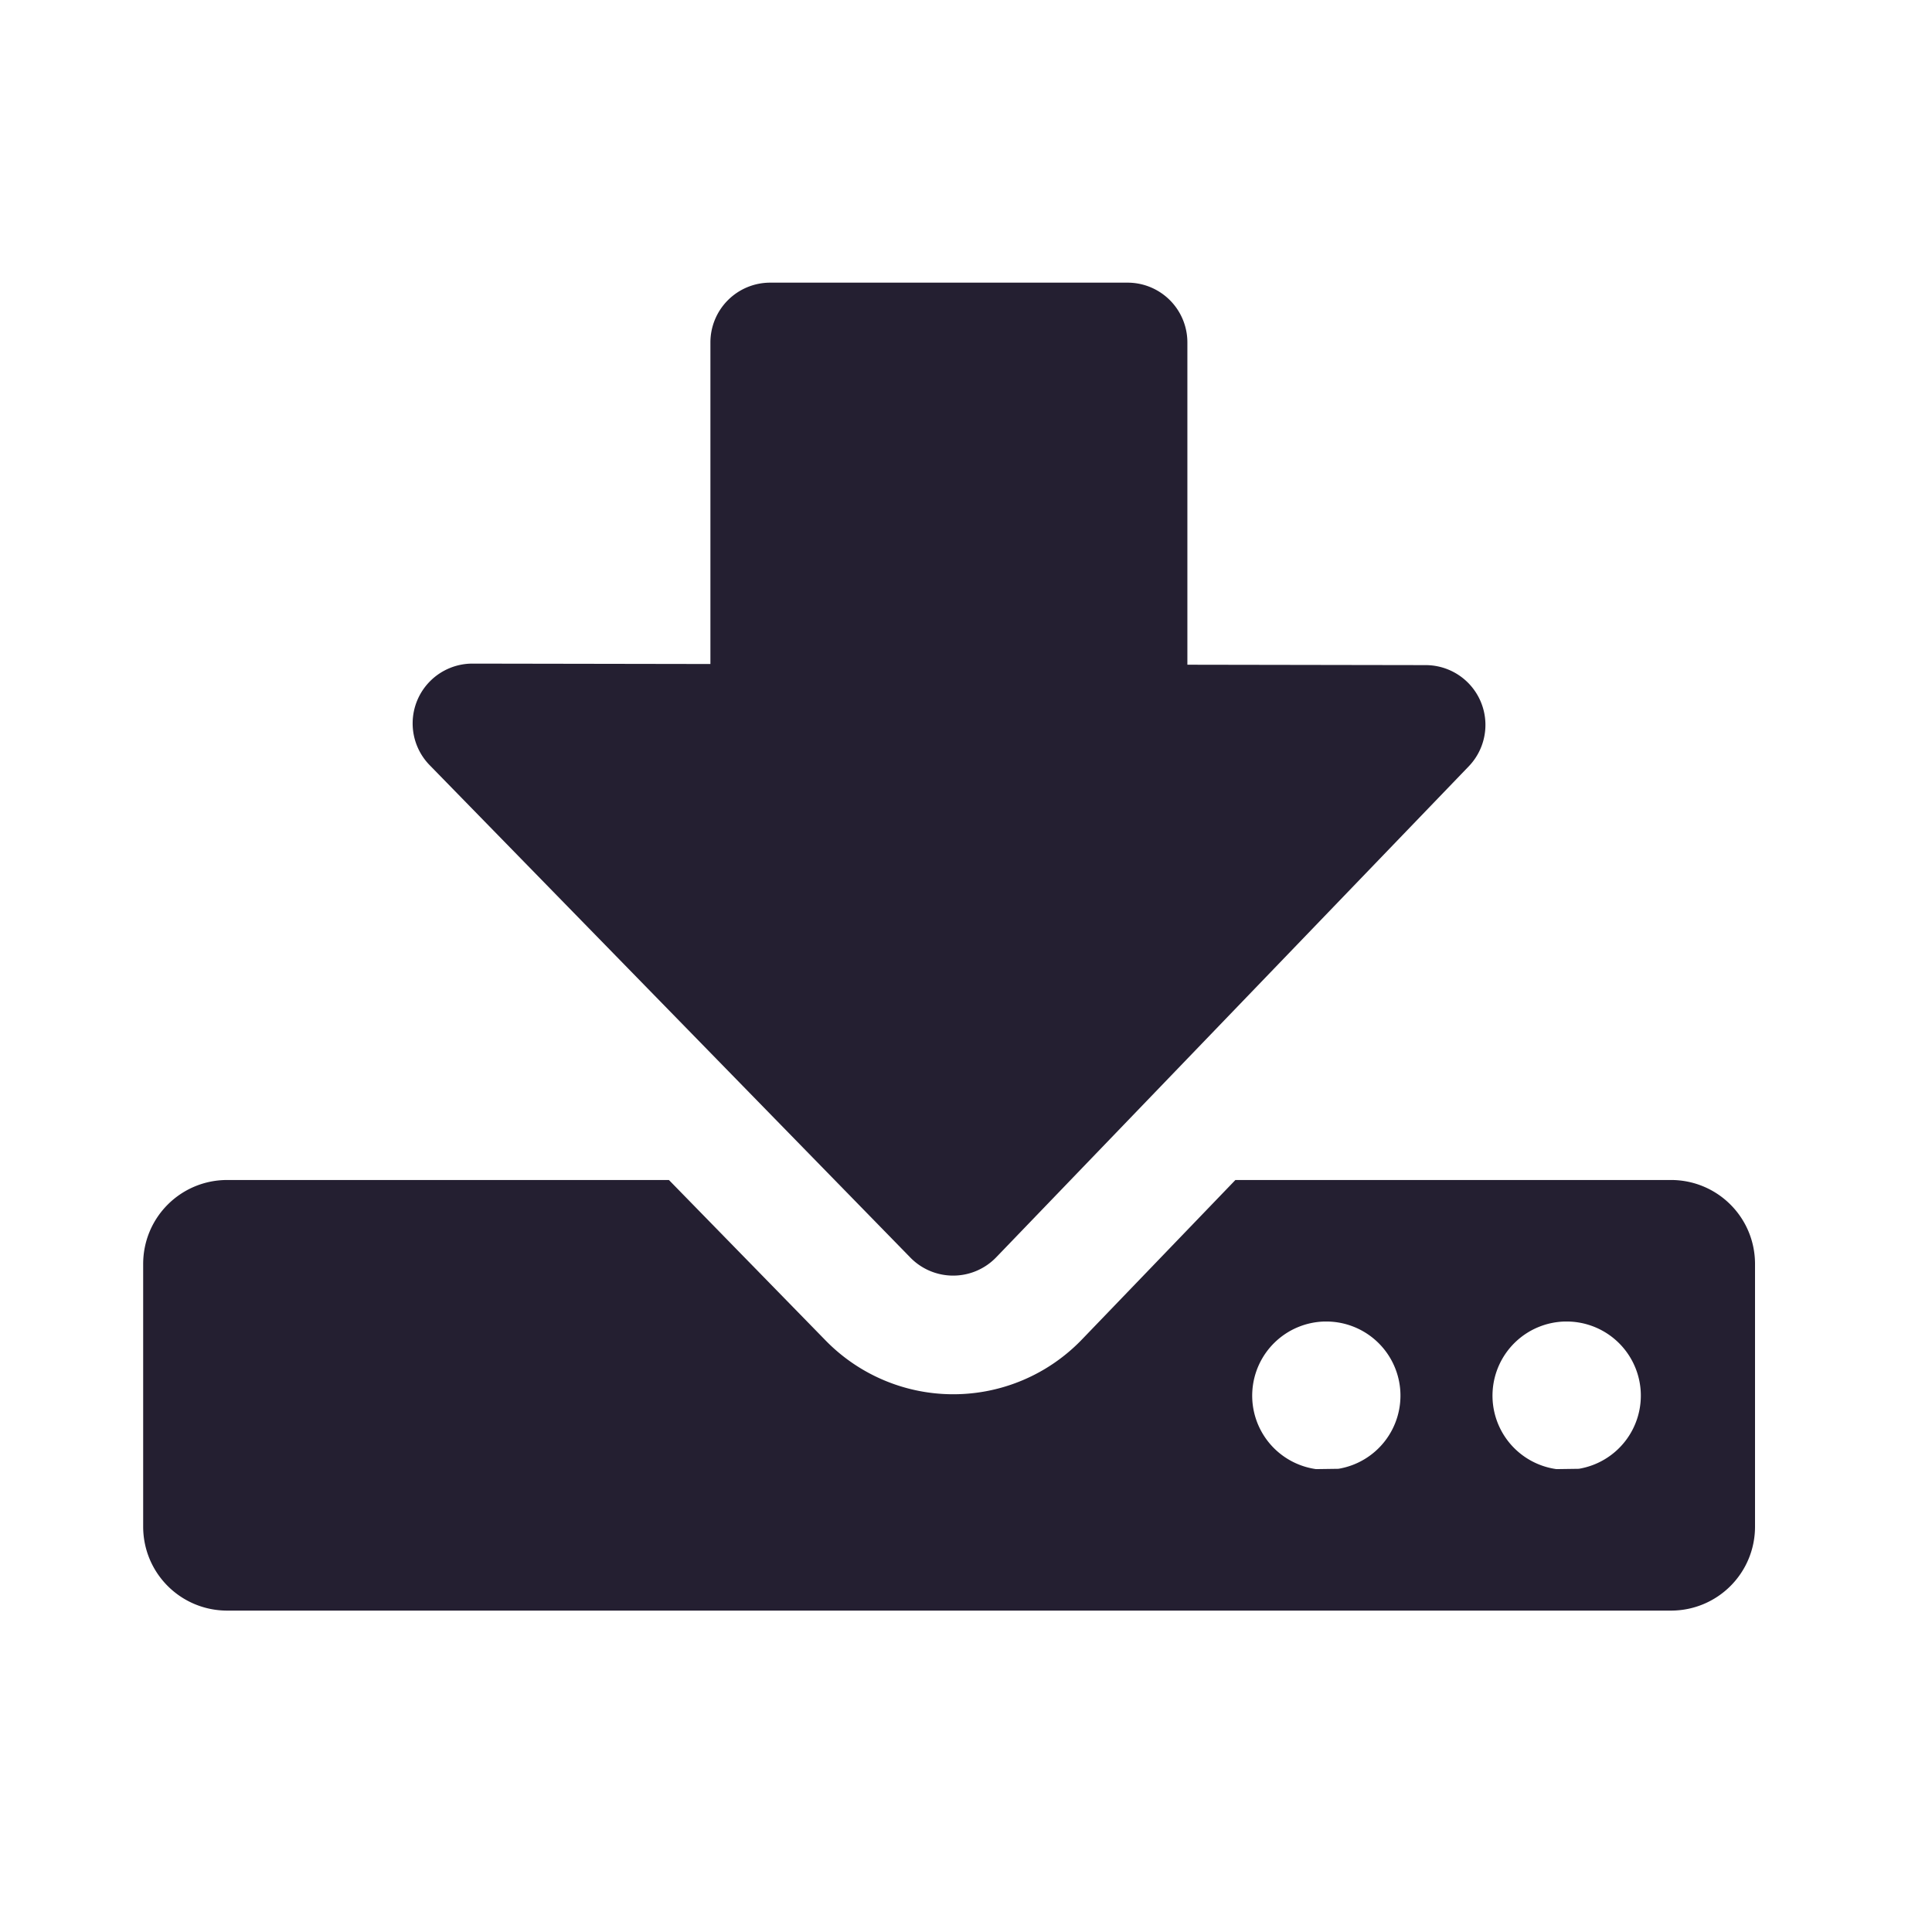 <svg xmlns:dc="http://purl.org/dc/elements/1.1/" xmlns:cc="http://creativecommons.org/ns#" xmlns:rdf="http://www.w3.org/1999/02/22-rdf-syntax-ns#" xmlns:svg="http://www.w3.org/2000/svg" xmlns="http://www.w3.org/2000/svg" xmlns:sodipodi="http://sodipodi.sourceforge.net/DTD/sodipodi-0.dtd" xmlns:inkscape="http://www.inkscape.org/namespaces/inkscape" id="svg5173" version="1.1" viewBox="0 0 12.7 12.7" height="48" width="48">
  <defs id="defs5167"/>
  <g transform="translate(-510.965,57.324)" id="layer1">
    <g id="g4152" transform="matrix(0.262,0,0,0.262,20.812,-20.953)" style="opacity:1;fill:#241f31;stroke-width:1.01">
      <path id="rect4114" style="fill:#241f31;stroke-width:7.632;stroke-linejoin:round;paint-order:stroke markers fill;stop-color:#000000" d="m 1811.516,523.785 c -1.169,0 -2.111,0.94 -2.111,2.109 v 6.586 c 0,1.169 0.942,2.109 2.111,2.109 h 36.219 c 1.169,0 2.111,-0.94 2.111,-2.109 v -6.586 c 0,-1.169 -0.942,-2.109 -2.111,-2.109 h -10.926 l -3.853,4.004 a 4.477,4.477 0 0 1 -6.43,0.021 l -3.93,-4.025 z m 27.523,3.551 a 1.861,1.861 0 0 1 0.029,0 1.861,1.861 0 0 1 1.875,1.697 1.861,1.861 0 0 1 -1.549,1.998 l -0.562,0.008 a 1.861,1.861 0 0 1 -1.598,-1.961 1.861,1.861 0 0 1 1.805,-1.742 z m 6.031,0 a 1.861,1.861 0 0 1 0.027,0 1.861,1.861 0 0 1 1.877,1.697 1.861,1.861 0 0 1 -1.549,1.998 l -0.562,0.008 a 1.861,1.861 0 0 1 -1.6,-1.961 1.861,1.861 0 0 1 1.805,-1.742 z" transform="translate(65,-633)"/>
      <path id="path4951" style="color:#000000;font-style:normal;font-variant:normal;font-weight:normal;font-stretch:normal;font-size:medium;line-height:normal;font-family:sans-serif;font-variant-ligatures:normal;font-variant-position:normal;font-variant-caps:normal;font-variant-numeric:normal;font-variant-alternates:normal;font-variant-east-asian:normal;font-feature-settings:normal;font-variation-settings:normal;text-indent:0;text-align:start;text-decoration:none;text-decoration-line:none;text-decoration-style:solid;text-decoration-color:#000000;letter-spacing:normal;word-spacing:normal;text-transform:none;writing-mode:lr-tb;direction:ltr;text-orientation:mixed;dominant-baseline:auto;baseline-shift:baseline;text-anchor:start;white-space:normal;shape-padding:0;shape-margin:0;inline-size:0;clip-rule:nonzero;display:inline;overflow:visible;visibility:visible;isolation:auto;mix-blend-mode:normal;color-interpolation:sRGB;color-interpolation-filters:linearRGB;solid-color:#000000;solid-opacity:1;vector-effect:none;fill:#241f31;fill-opacity:1;fill-rule:nonzero;stroke:none;stroke-width:3.029;stroke-linecap:round;stroke-linejoin:round;stroke-miterlimit:4;stroke-dasharray:none;stroke-dashoffset:0;stroke-opacity:1;paint-order:stroke markers fill;color-rendering:auto;image-rendering:auto;shape-rendering:auto;text-rendering:auto;enable-background:accumulate;stop-color:#000000" d="m 1588.223,500.271 a 1.5,1.5 0 0 0 -1.5,1.5 v 8.068 l -5.967,-0.01 a 1.5,1.5 0 0 0 -1.076,2.549 l 12.06,12.354 a 1.5,1.5 0 0 0 2.154,-0.008 l 11.854,-12.316 a 1.5,1.5 0 0 0 -1.078,-2.541 l -5.98,-0.01 v -8.086 a 1.5,1.5 0 0 0 -1.5,-1.5 z" transform="translate(301.914,-632)"/>
    </g>
  </g>
</svg>
